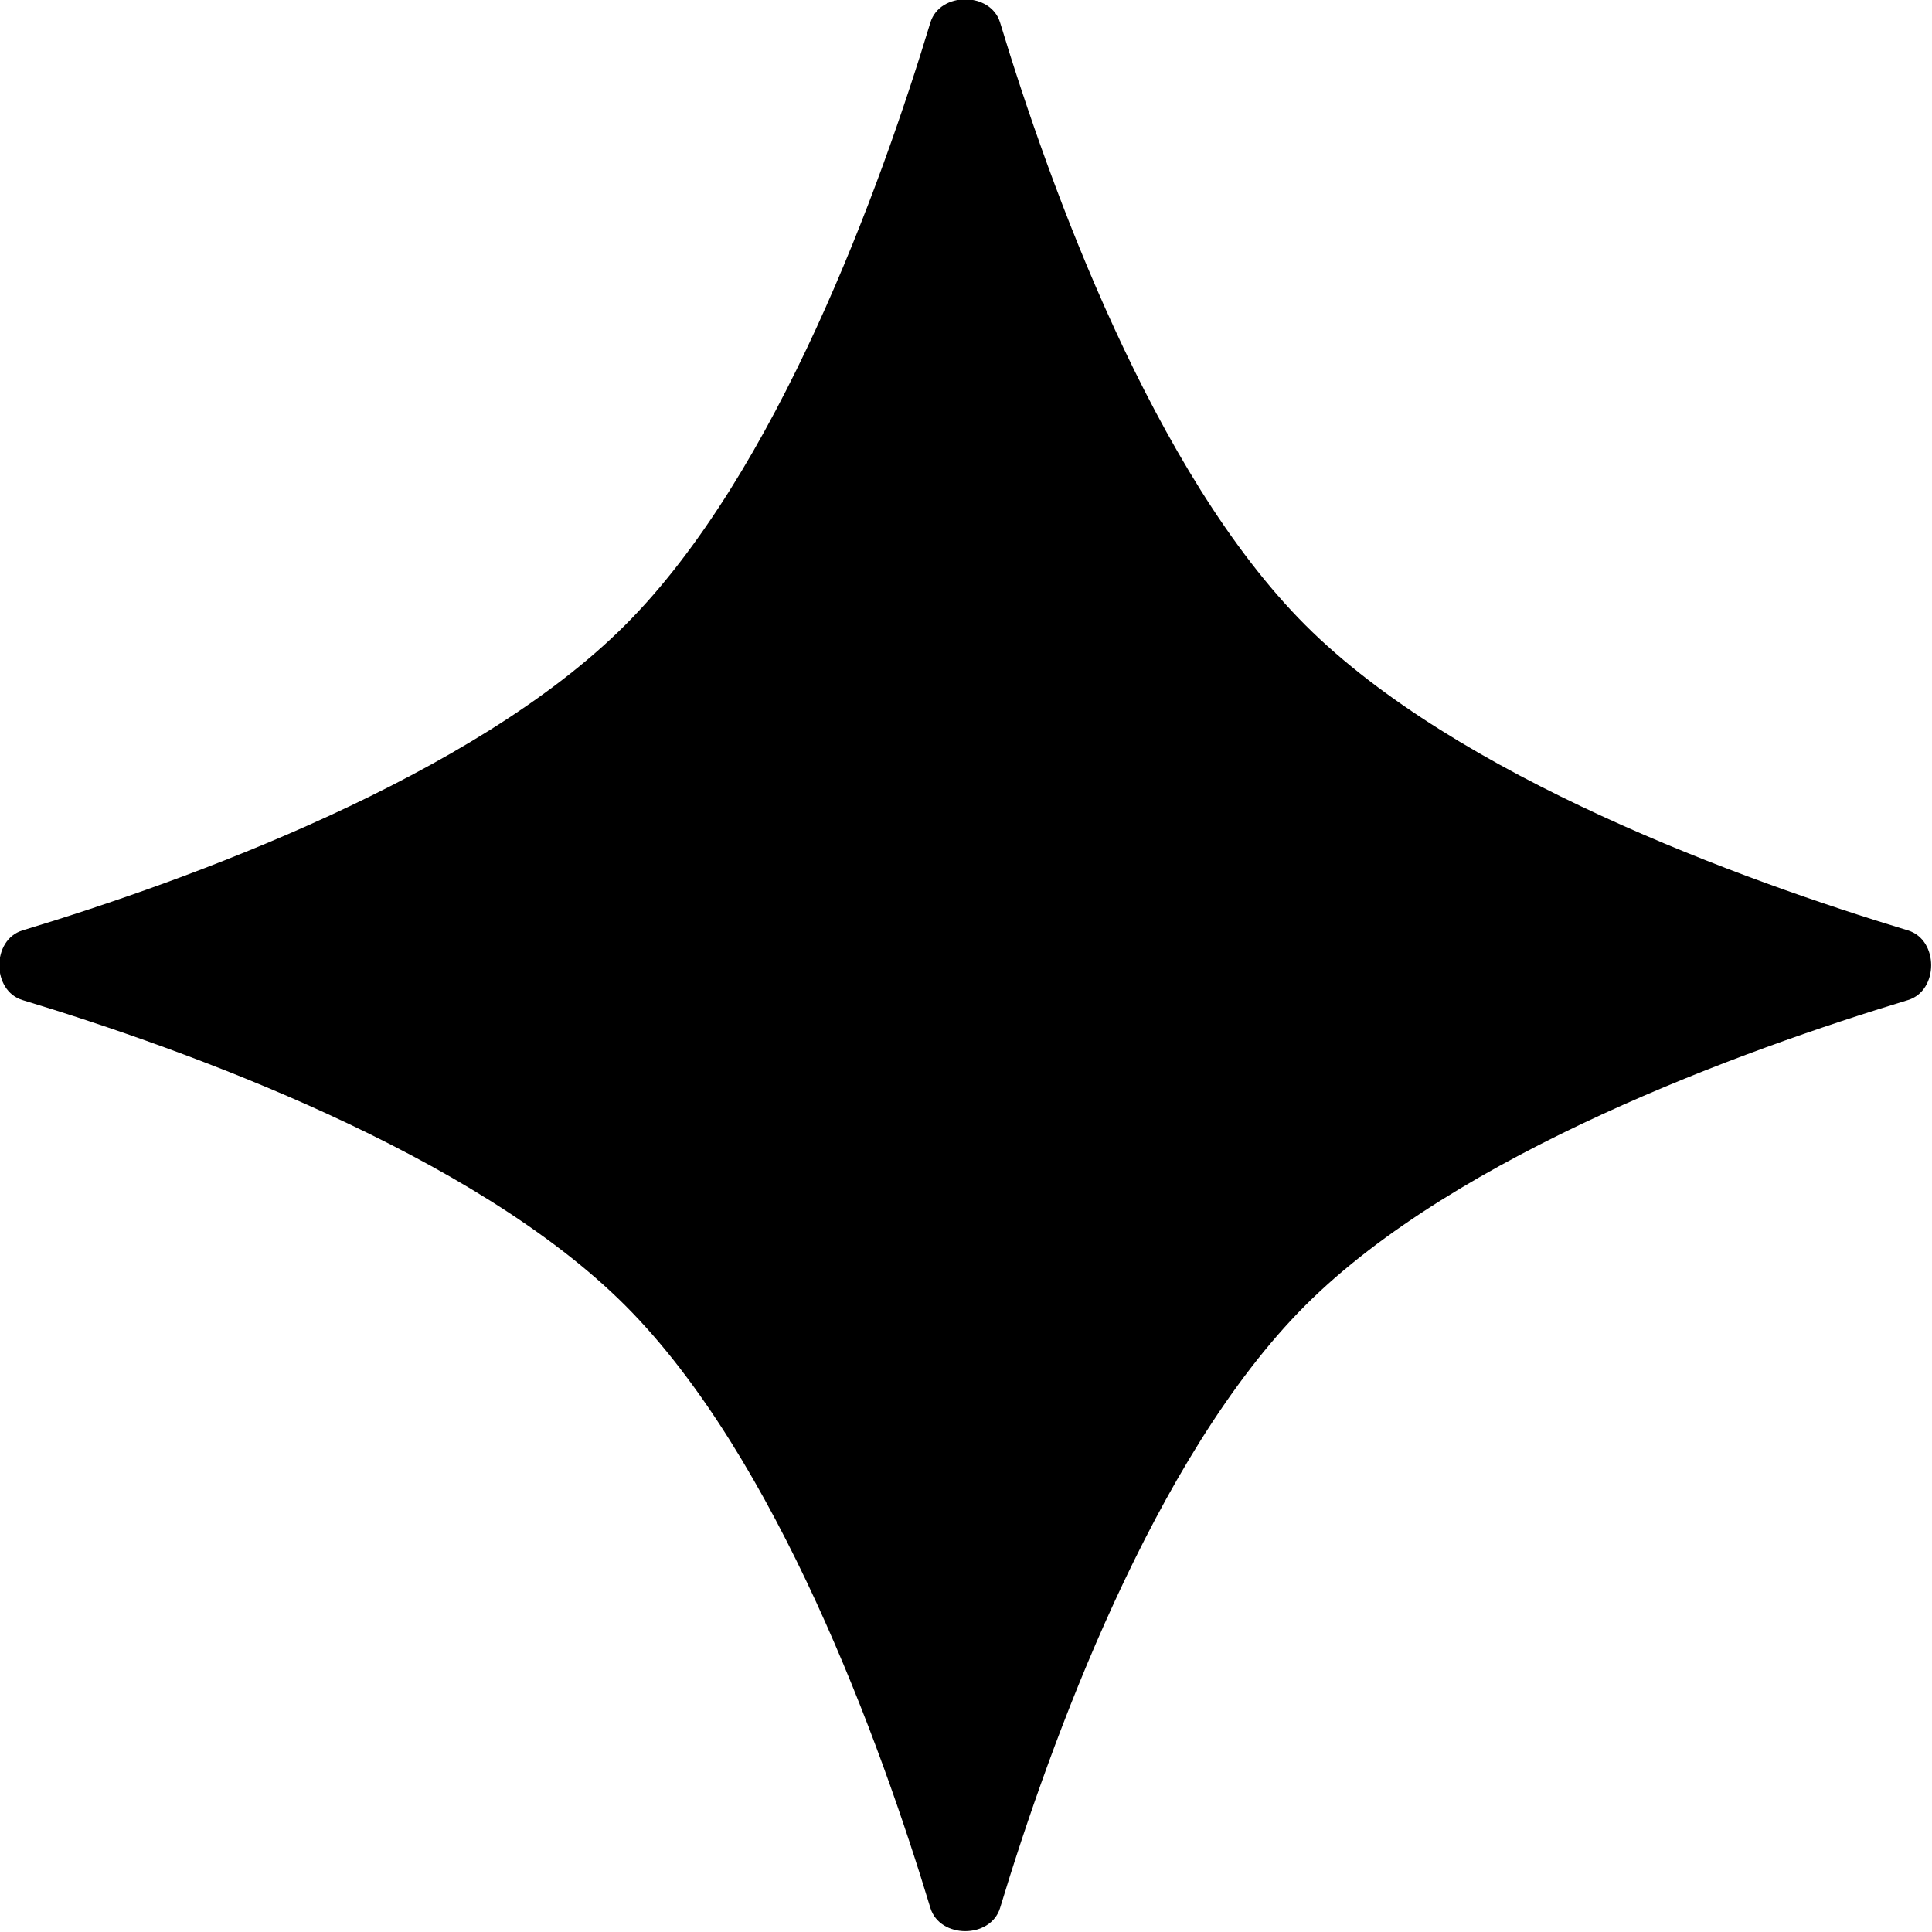 <svg xmlns="http://www.w3.org/2000/svg" fill="none" viewBox="0.68 0.68 12.65 12.65">
  <path d="M6.772 0.827C6.834 0.625 7.166 0.625 7.228 0.827C7.555 1.907 8.232 3.777 9.227 4.773C10.223 5.769 12.093 6.445 13.173 6.772C13.375 6.834 13.375 7.166 13.173 7.228C12.093 7.555 10.223 8.232 9.227 9.227C8.232 10.223 7.555 12.093 7.228 13.173C7.166 13.375 6.834 13.375 6.772 13.173C6.445 12.093 5.769 10.223 4.773 9.227C3.777 8.232 1.907 7.555 0.827 7.228C0.625 7.166 0.625 6.834 0.827 6.772C1.907 6.445 3.777 5.769 4.773 4.773C5.769 3.777 6.445 1.907 6.772 0.827Z" fill="currentColor"/>
</svg>